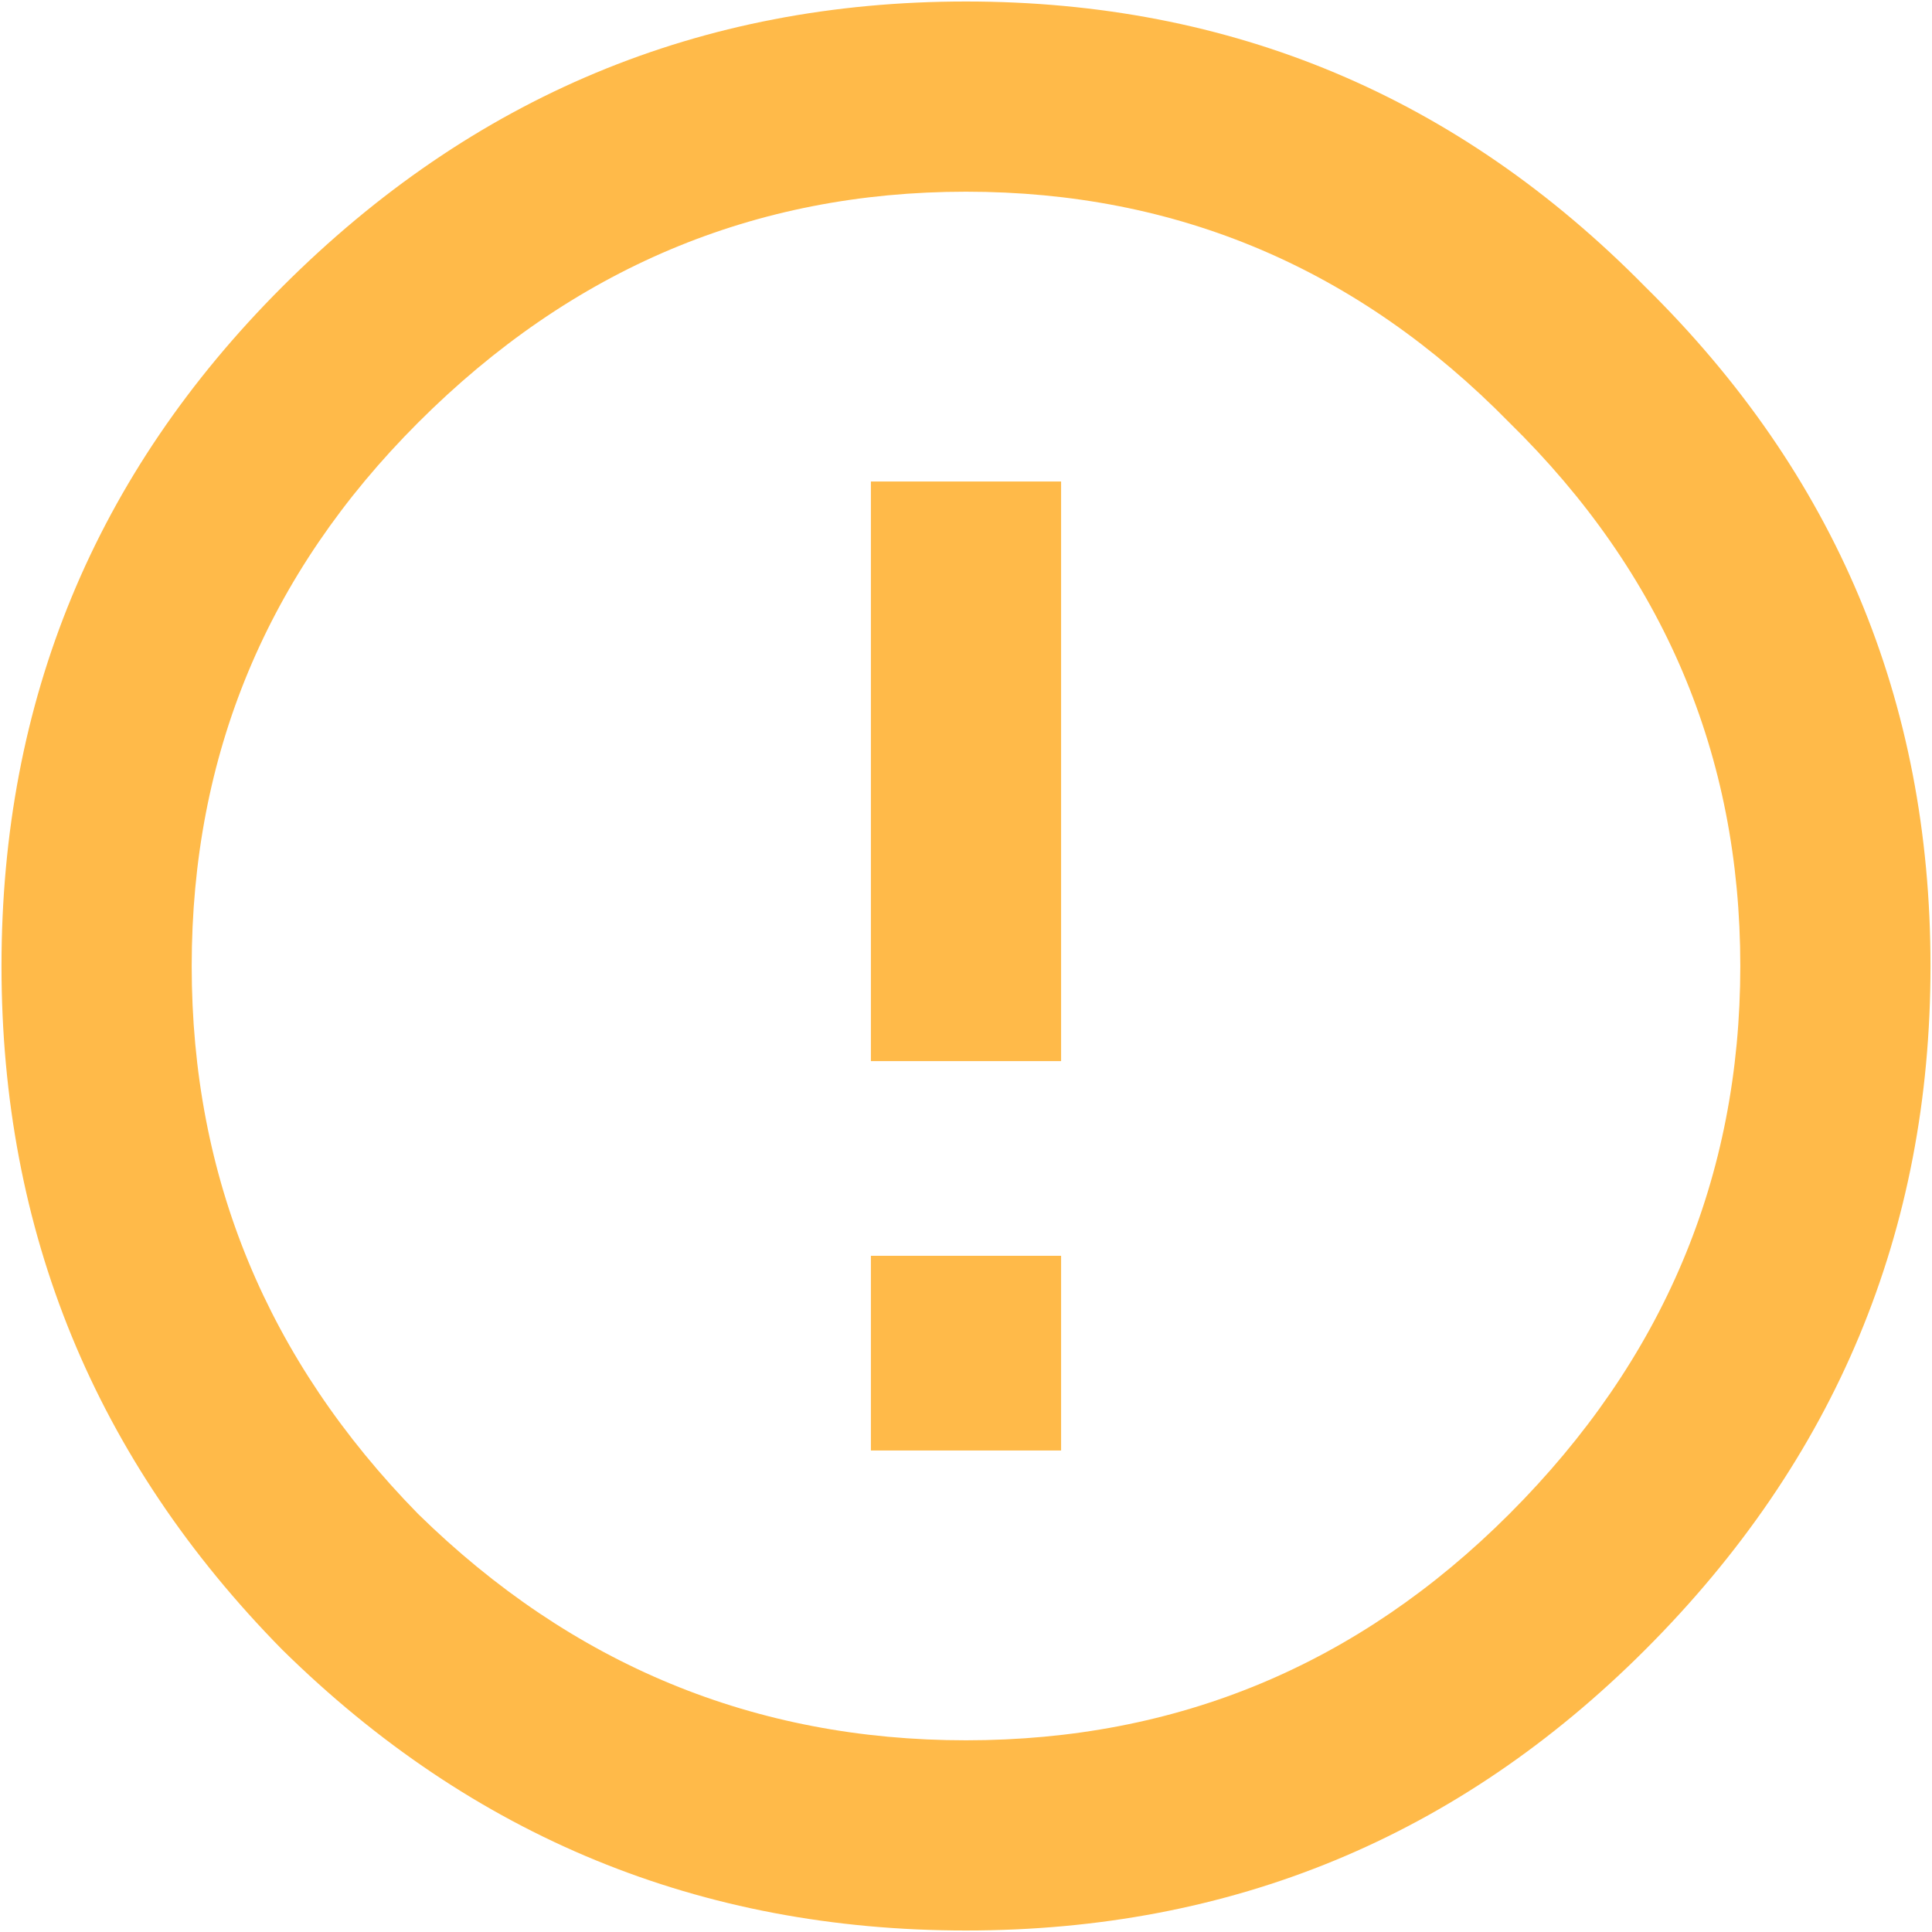 <svg width="80" height="80" viewBox="0 0 80 80" fill="none" xmlns="http://www.w3.org/2000/svg">
<path d="M17.312 62.688C23.688 68.938 31.25 72.062 40 72.062C48.75 72.062 56.25 68.938 62.5 62.688C68.875 56.312 72.062 48.75 72.062 40C72.062 31.25 68.875 23.75 62.5 17.5C56.25 11.125 48.75 7.938 40 7.938C31.25 7.938 23.688 11.125 17.312 17.5C11.062 23.75 7.938 31.25 7.938 40C7.938 48.75 11.062 56.312 17.312 62.688ZM11.688 11.875C19.562 4 29 0.062 40 0.062C51 0.062 60.375 4 68.125 11.875C76 19.625 79.938 29 79.938 40C79.938 51 76 60.438 68.125 68.312C60.375 76.062 51 79.938 40 79.938C29 79.938 19.562 76.062 11.688 68.312C3.938 60.438 0.062 51 0.062 40C0.062 29 3.938 19.625 11.688 11.875ZM36.062 19.938H43.938V43.938H36.062V19.938ZM36.062 52H43.938V60.062H36.062V52Z" fill="#FFBA49"/>
</svg>
